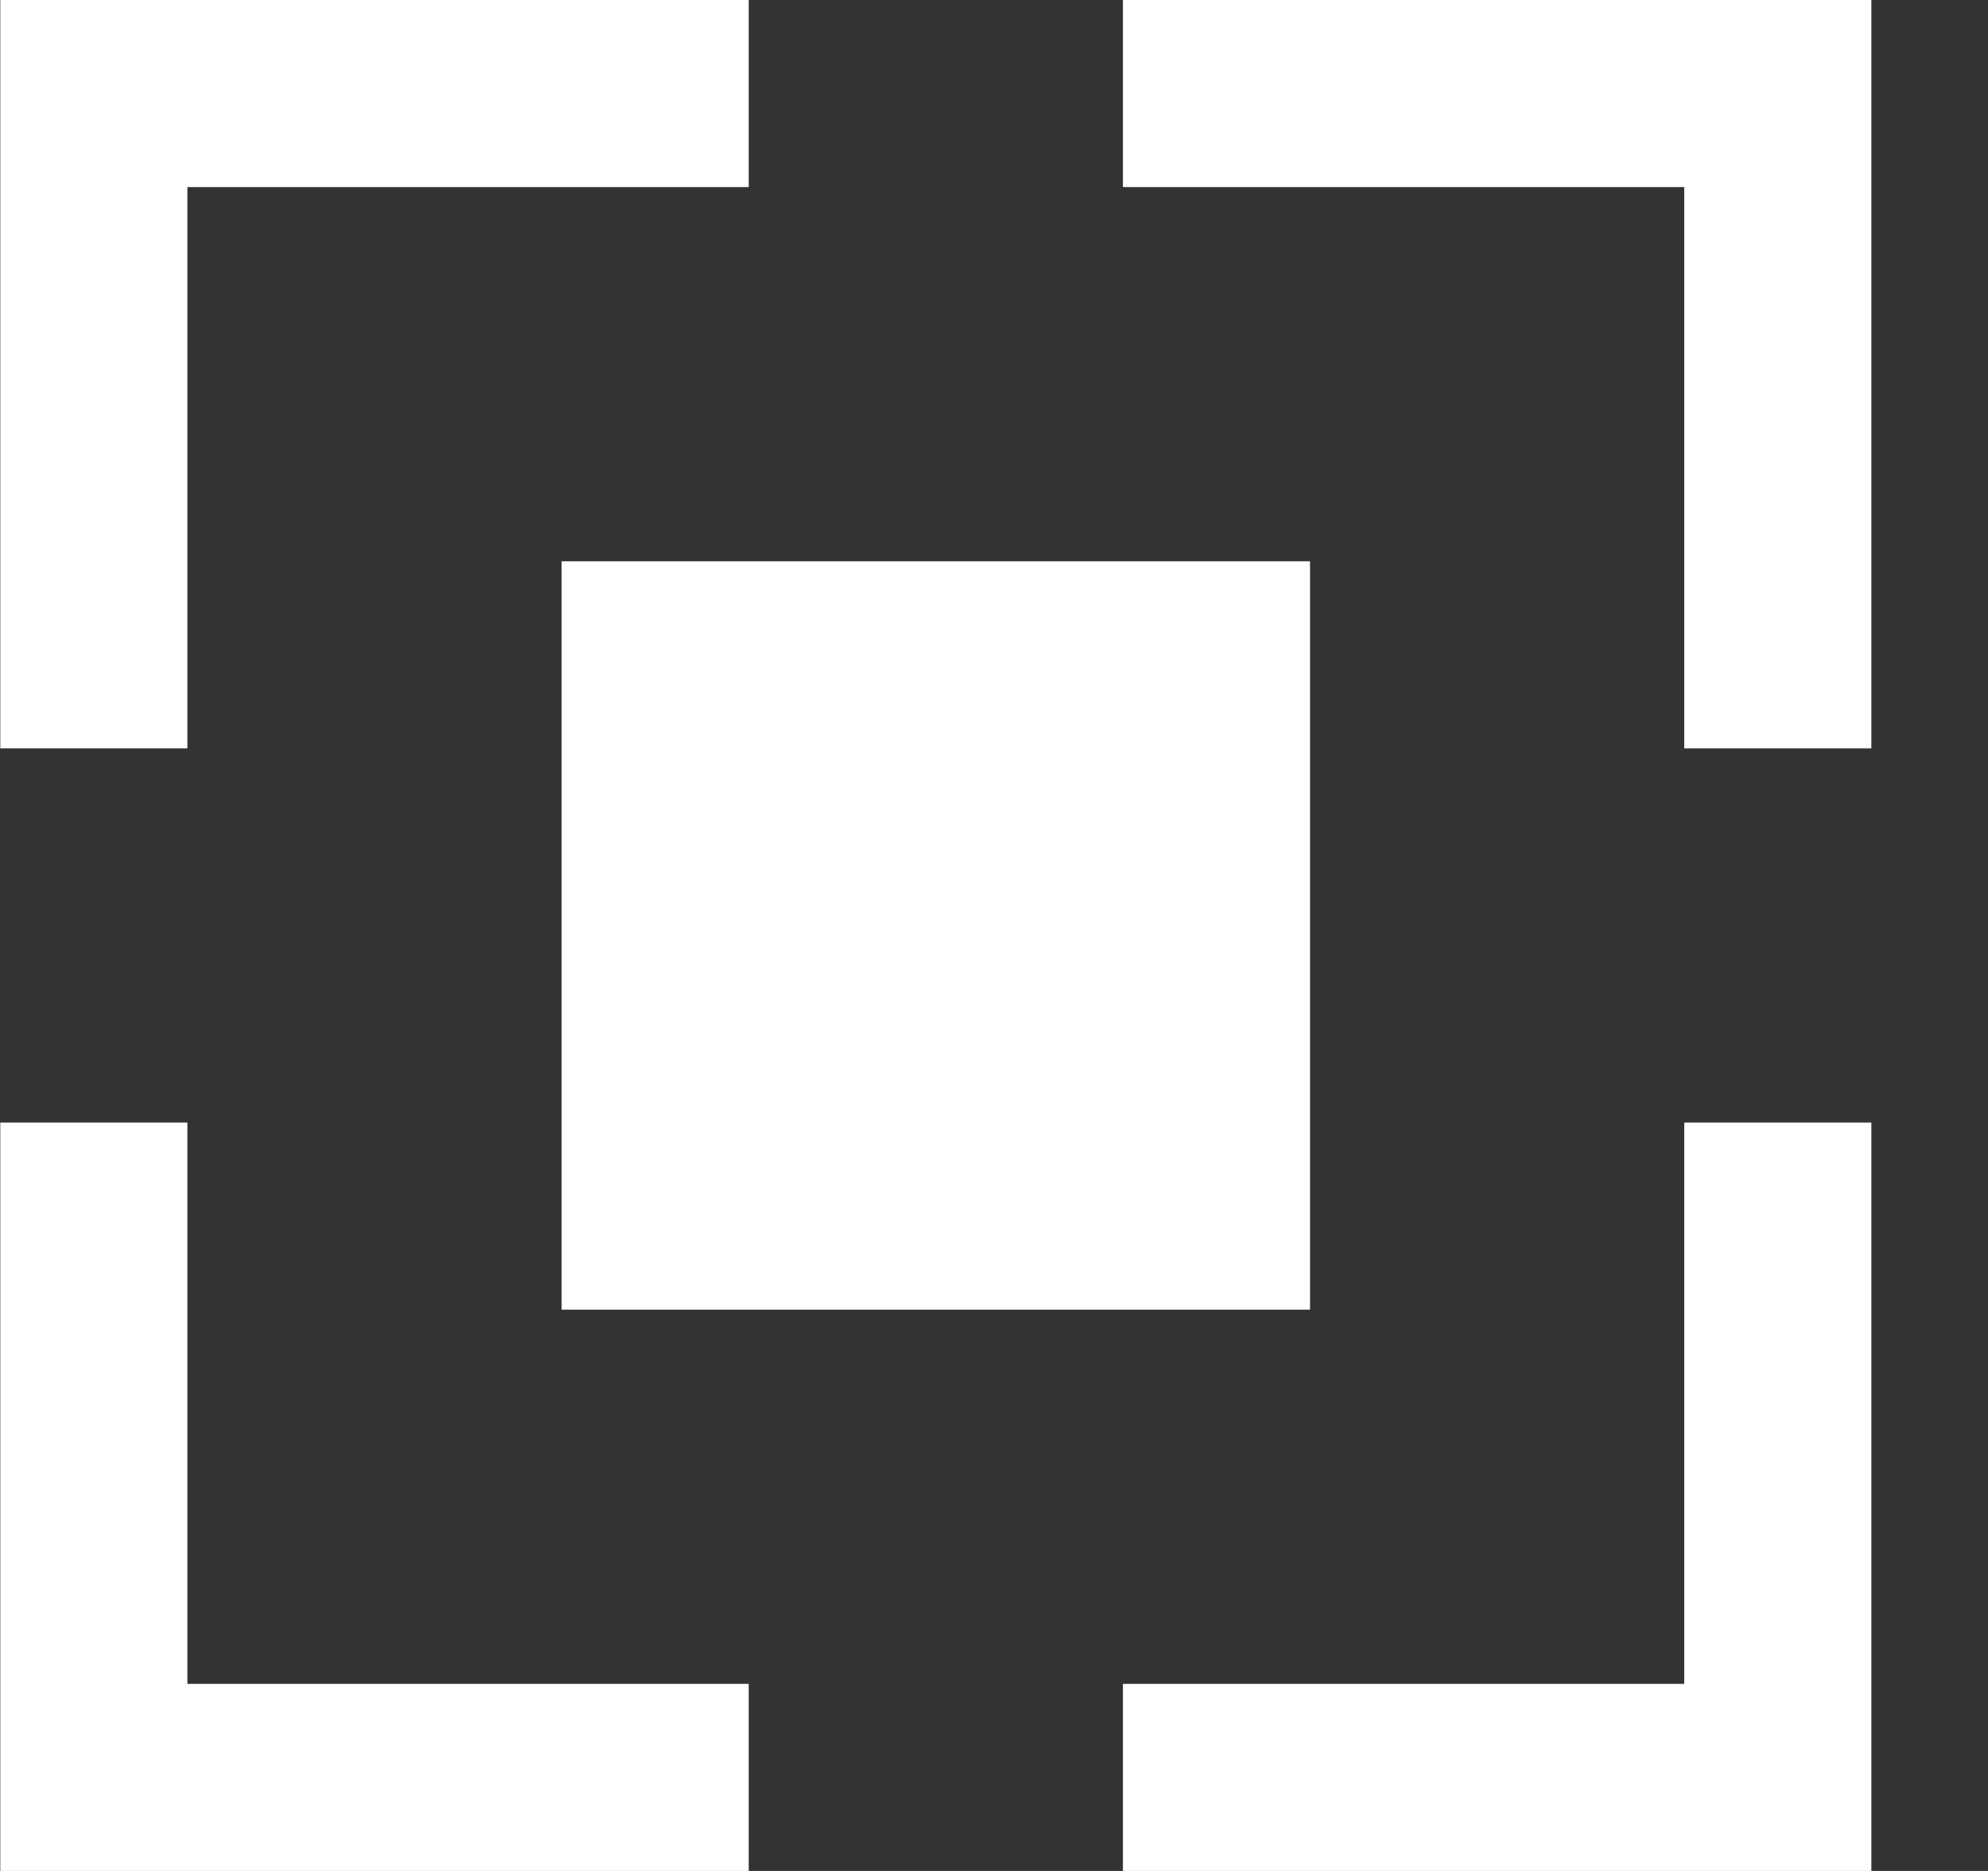 <!-- Generated by IcoMoon.io -->
<svg version="1.1" xmlns="http://www.w3.org/2000/svg" width="34" height="32" viewBox="0 0 34 32">
<rect x="0" y="0" width="34" height="32" fill="#333333" stroke="none"/>
<title>as-stop-</title>
<path fill="#fff" d="M9.605 22.4h12.8v-12.8h-12.8v12.8zM19.205 0v3.2h9.6v9.6h3.2v-12.8h-12.8zM28.805 28.8h-9.6v3.2h12.8v-12.8h-3.2v9.6zM3.205 19.2h-3.2v12.8h12.8v-3.2h-9.6v-9.6zM3.205 12.8h-3.2v-12.8h12.8v3.2h-9.6v9.6z"></path>
</svg>
